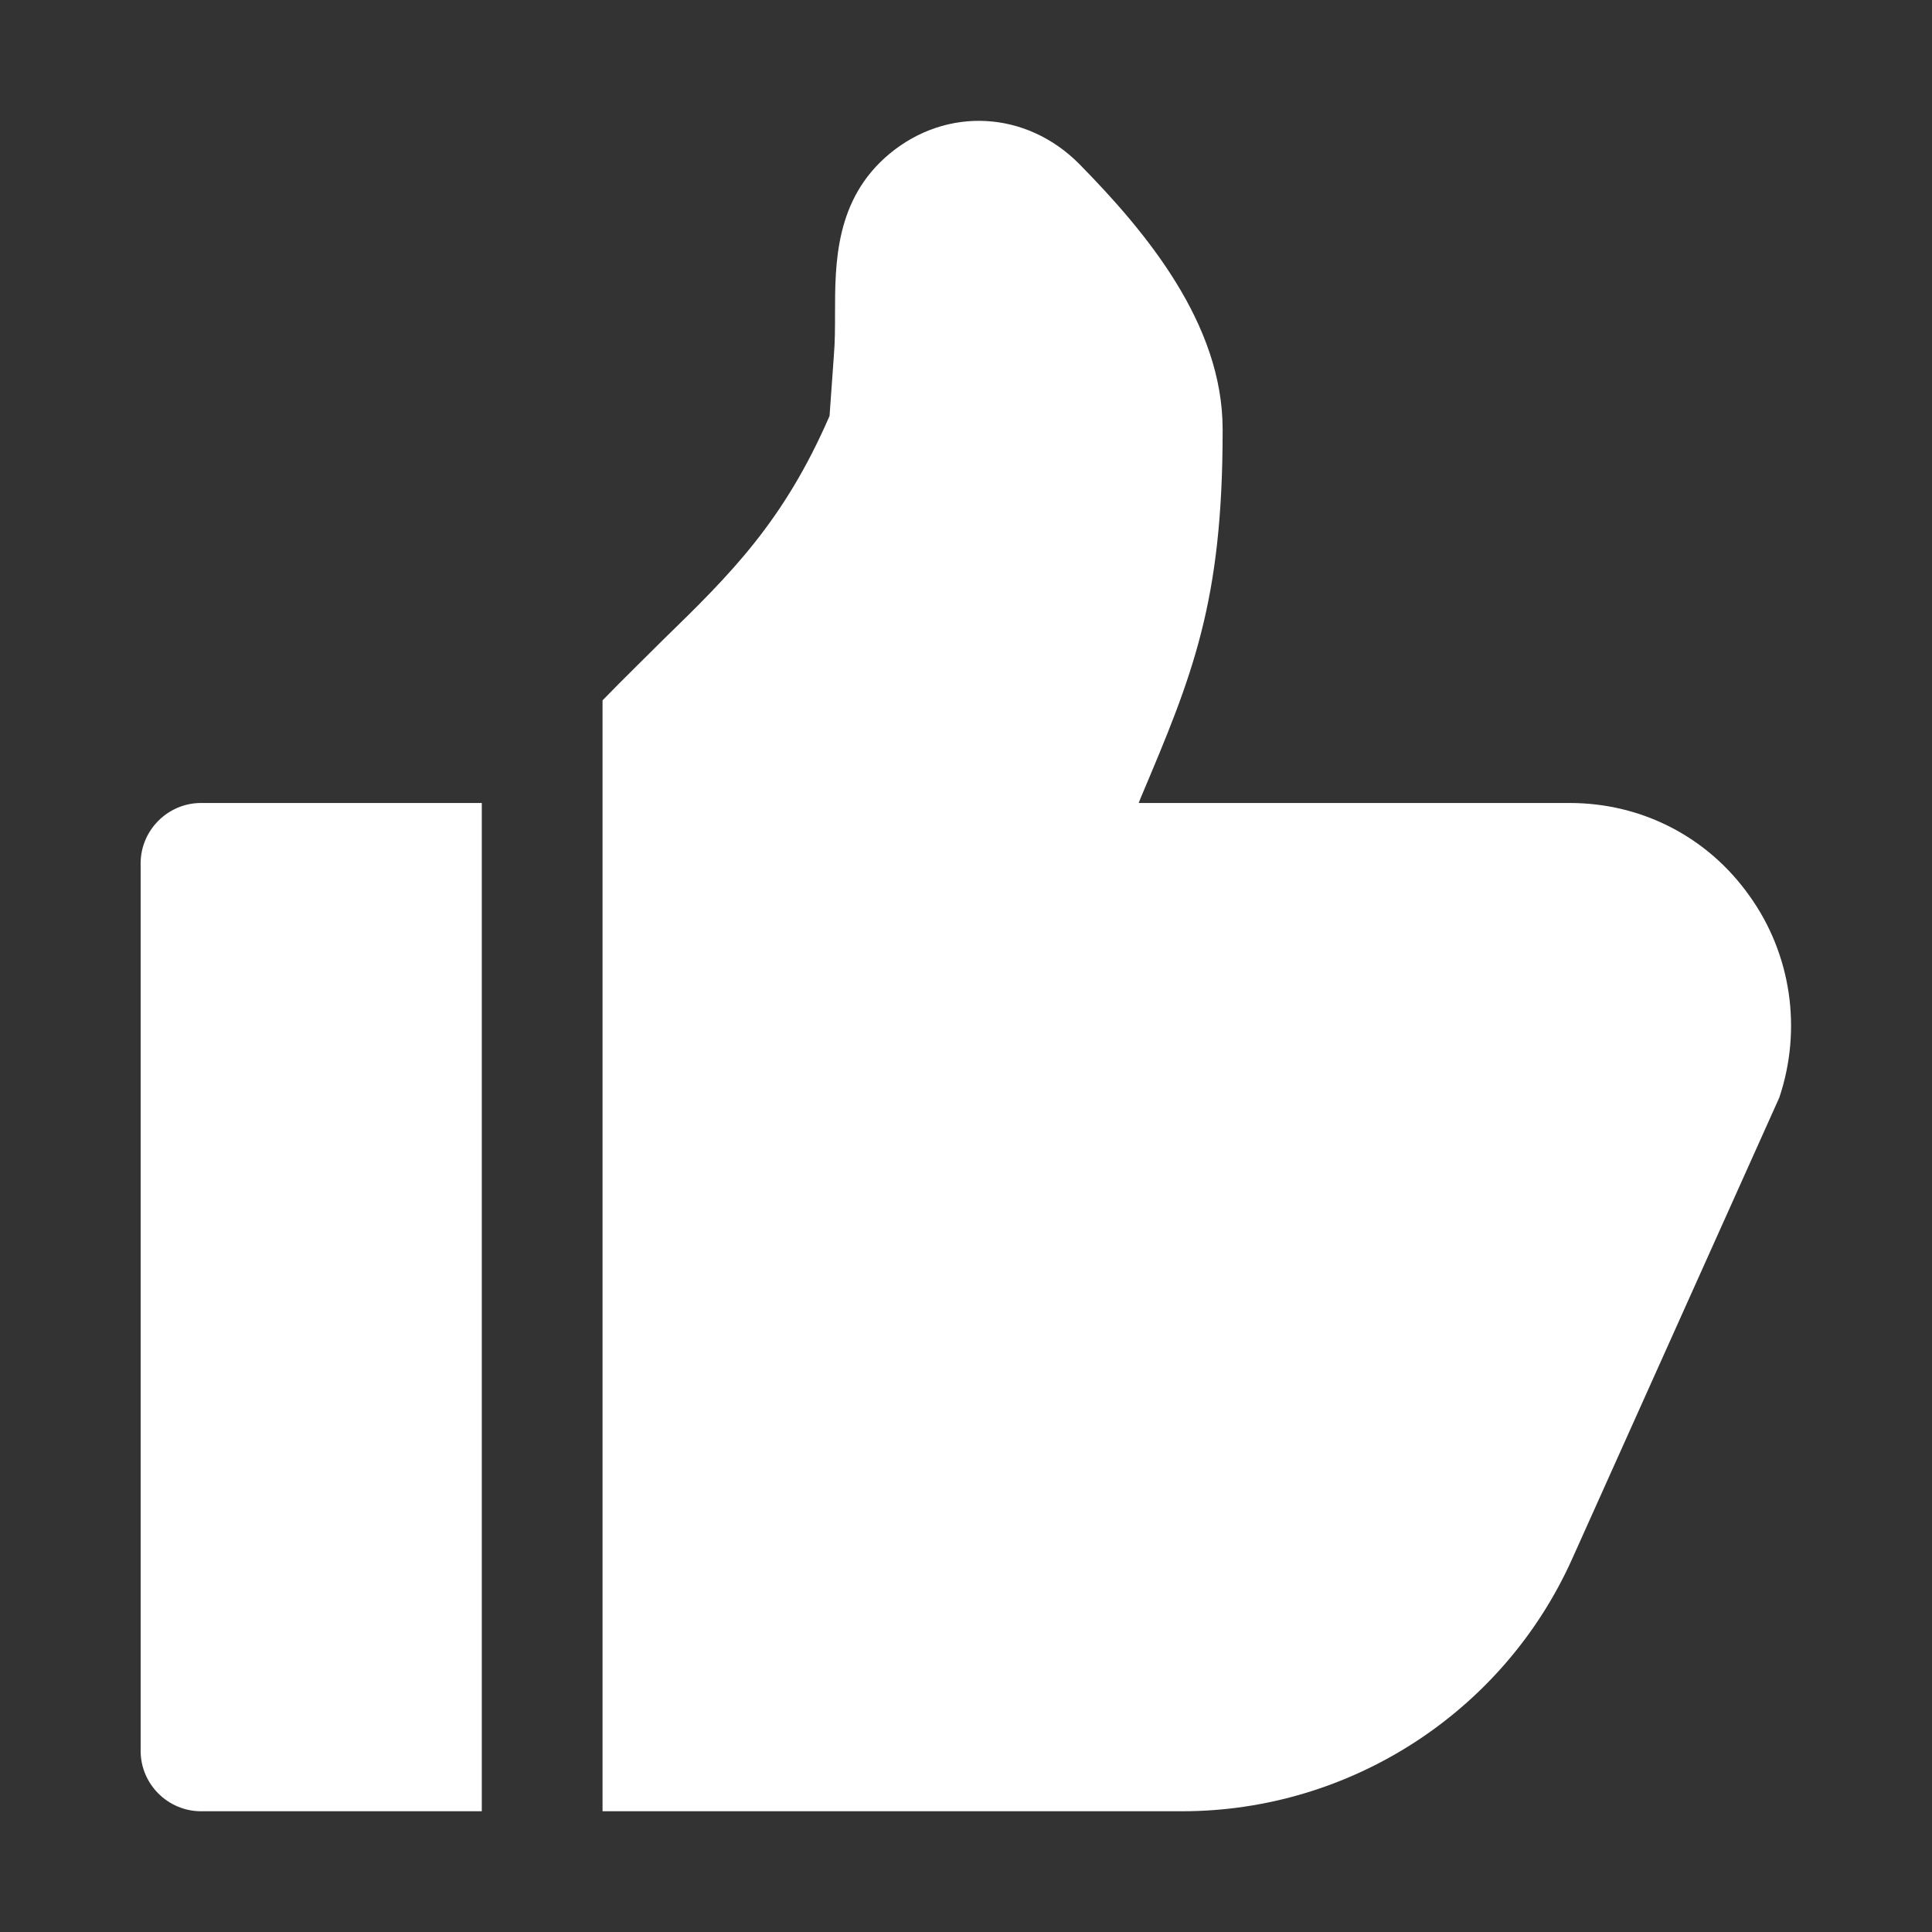 <svg width="24" height="24" viewBox="0 0 24 24" fill="none" xmlns="http://www.w3.org/2000/svg">
<rect x="0" y="0" width="24" height="24" fill="#333333" stroke="none"/>
<path d="M5.985 22.5V9.975H2.497C2.085 9.975 1.747 10.313 1.747 10.725V21.75C1.747 22.163 2.085 22.5 2.497 22.5H5.985Z" fill="white"/>
<path d="M21.728 11.122C21.21 10.395 20.393 9.975 19.5 9.975H14.145L14.175 9.9C14.813 8.392 15.188 7.485 15.188 5.355C15.188 5.355 15.188 5.347 15.188 5.34V5.332C15.188 4.02 14.235 2.88 13.41 2.04C12.75 1.372 11.76 1.32 11.048 1.912C10.373 2.475 10.373 3.27 10.373 3.9C10.373 4.072 10.373 4.245 10.358 4.425L10.305 5.167C9.735 6.48 9.075 7.132 8.243 7.942C8.01 8.175 7.755 8.422 7.485 8.7V22.5H14.685C16.77 22.5 18.675 21.27 19.53 19.365L22.103 13.635C22.388 12.787 22.253 11.85 21.728 11.122Z" fill="white"/>
</svg>
